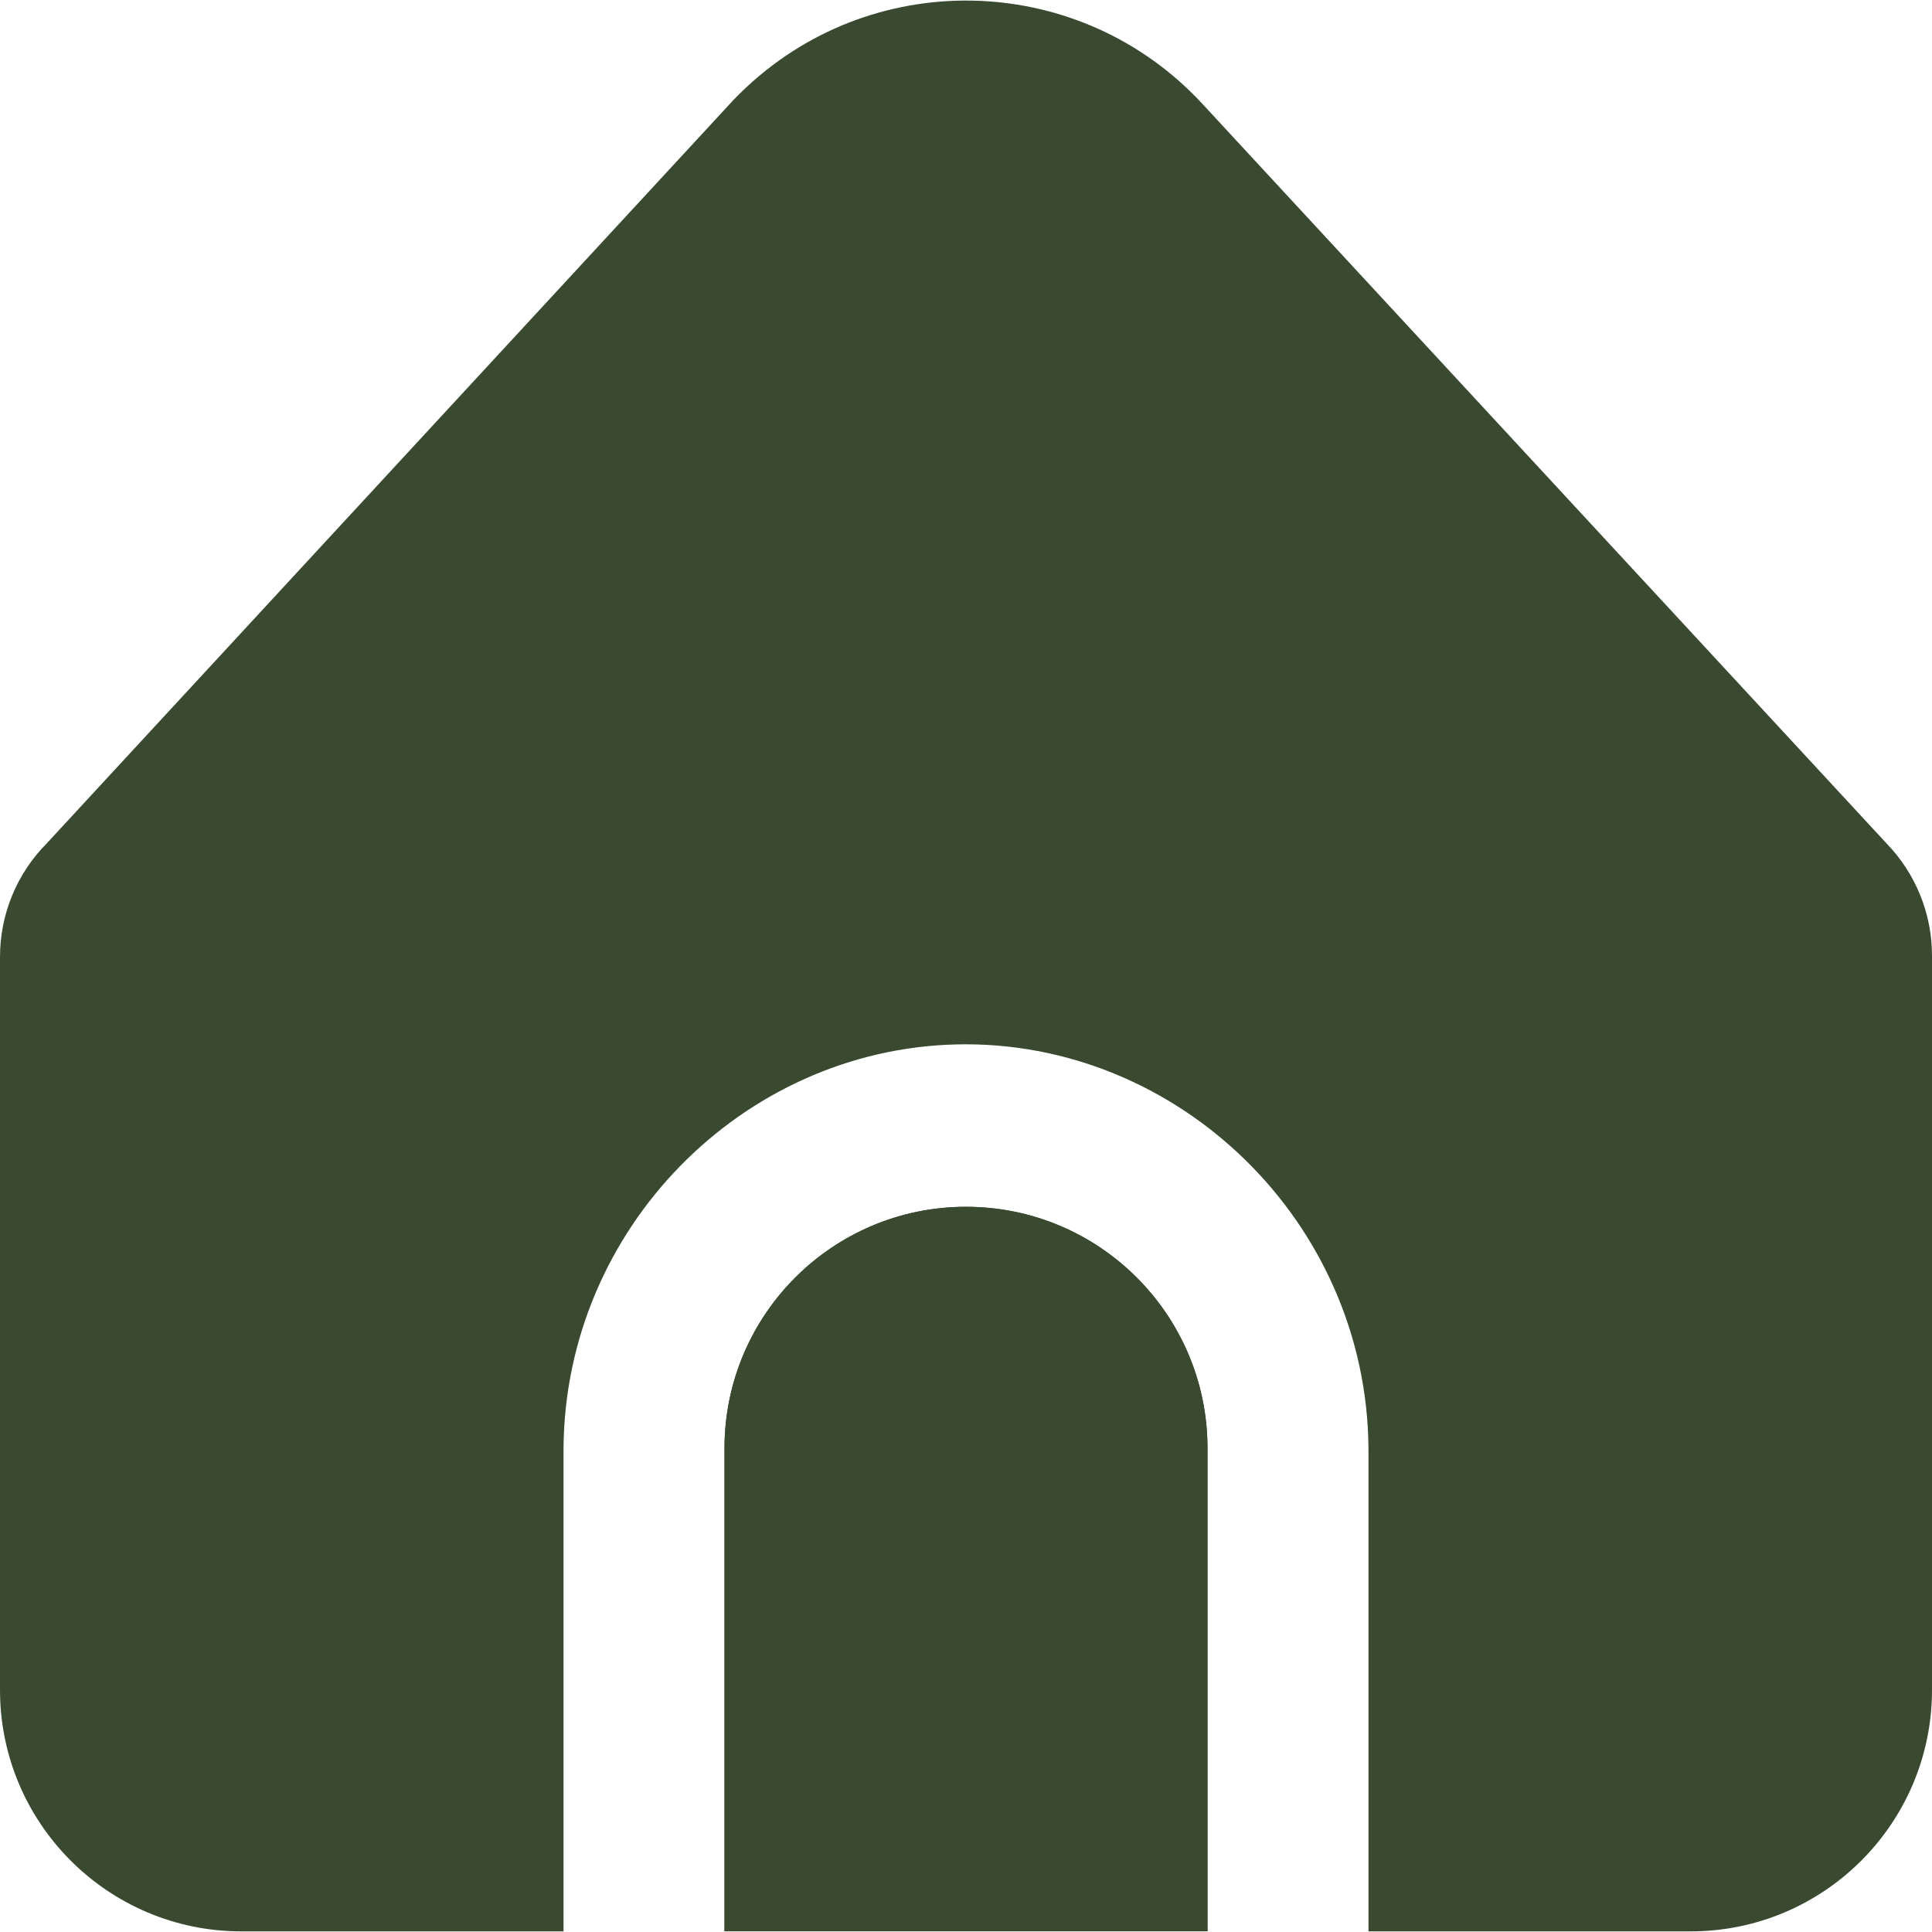<svg width="22" height="22" viewBox="0 0 22 22" fill="none" xmlns="http://www.w3.org/2000/svg">
<path d="M11 13.742C9.481 13.742 8.25 14.974 8.25 16.492V21.992H13.75V16.492C13.75 14.974 12.519 13.742 11 13.742Z" fill="#394A31"/>
<path d="M15.583 16.493V21.993H19.25C20.769 21.993 22 20.762 22 19.243V10.882C22 10.406 21.815 9.948 21.484 9.606L13.694 1.185C12.32 -0.303 10 -0.394 8.513 0.981C8.442 1.046 8.374 1.114 8.309 1.185L0.533 9.603C0.191 9.947 -0 10.412 6.50474e-08 10.896V19.243C6.50474e-08 20.762 1.231 21.993 2.75 21.993H6.417V16.493C6.434 13.993 8.452 11.952 10.889 11.893C13.407 11.833 15.564 13.909 15.583 16.493Z" fill="#394A31"/>
<path d="M11 13.742C9.481 13.742 8.25 14.974 8.25 16.492V21.992H13.75V16.492C13.75 14.974 12.519 13.742 11 13.742Z" fill="#394A31"/>
</svg>
